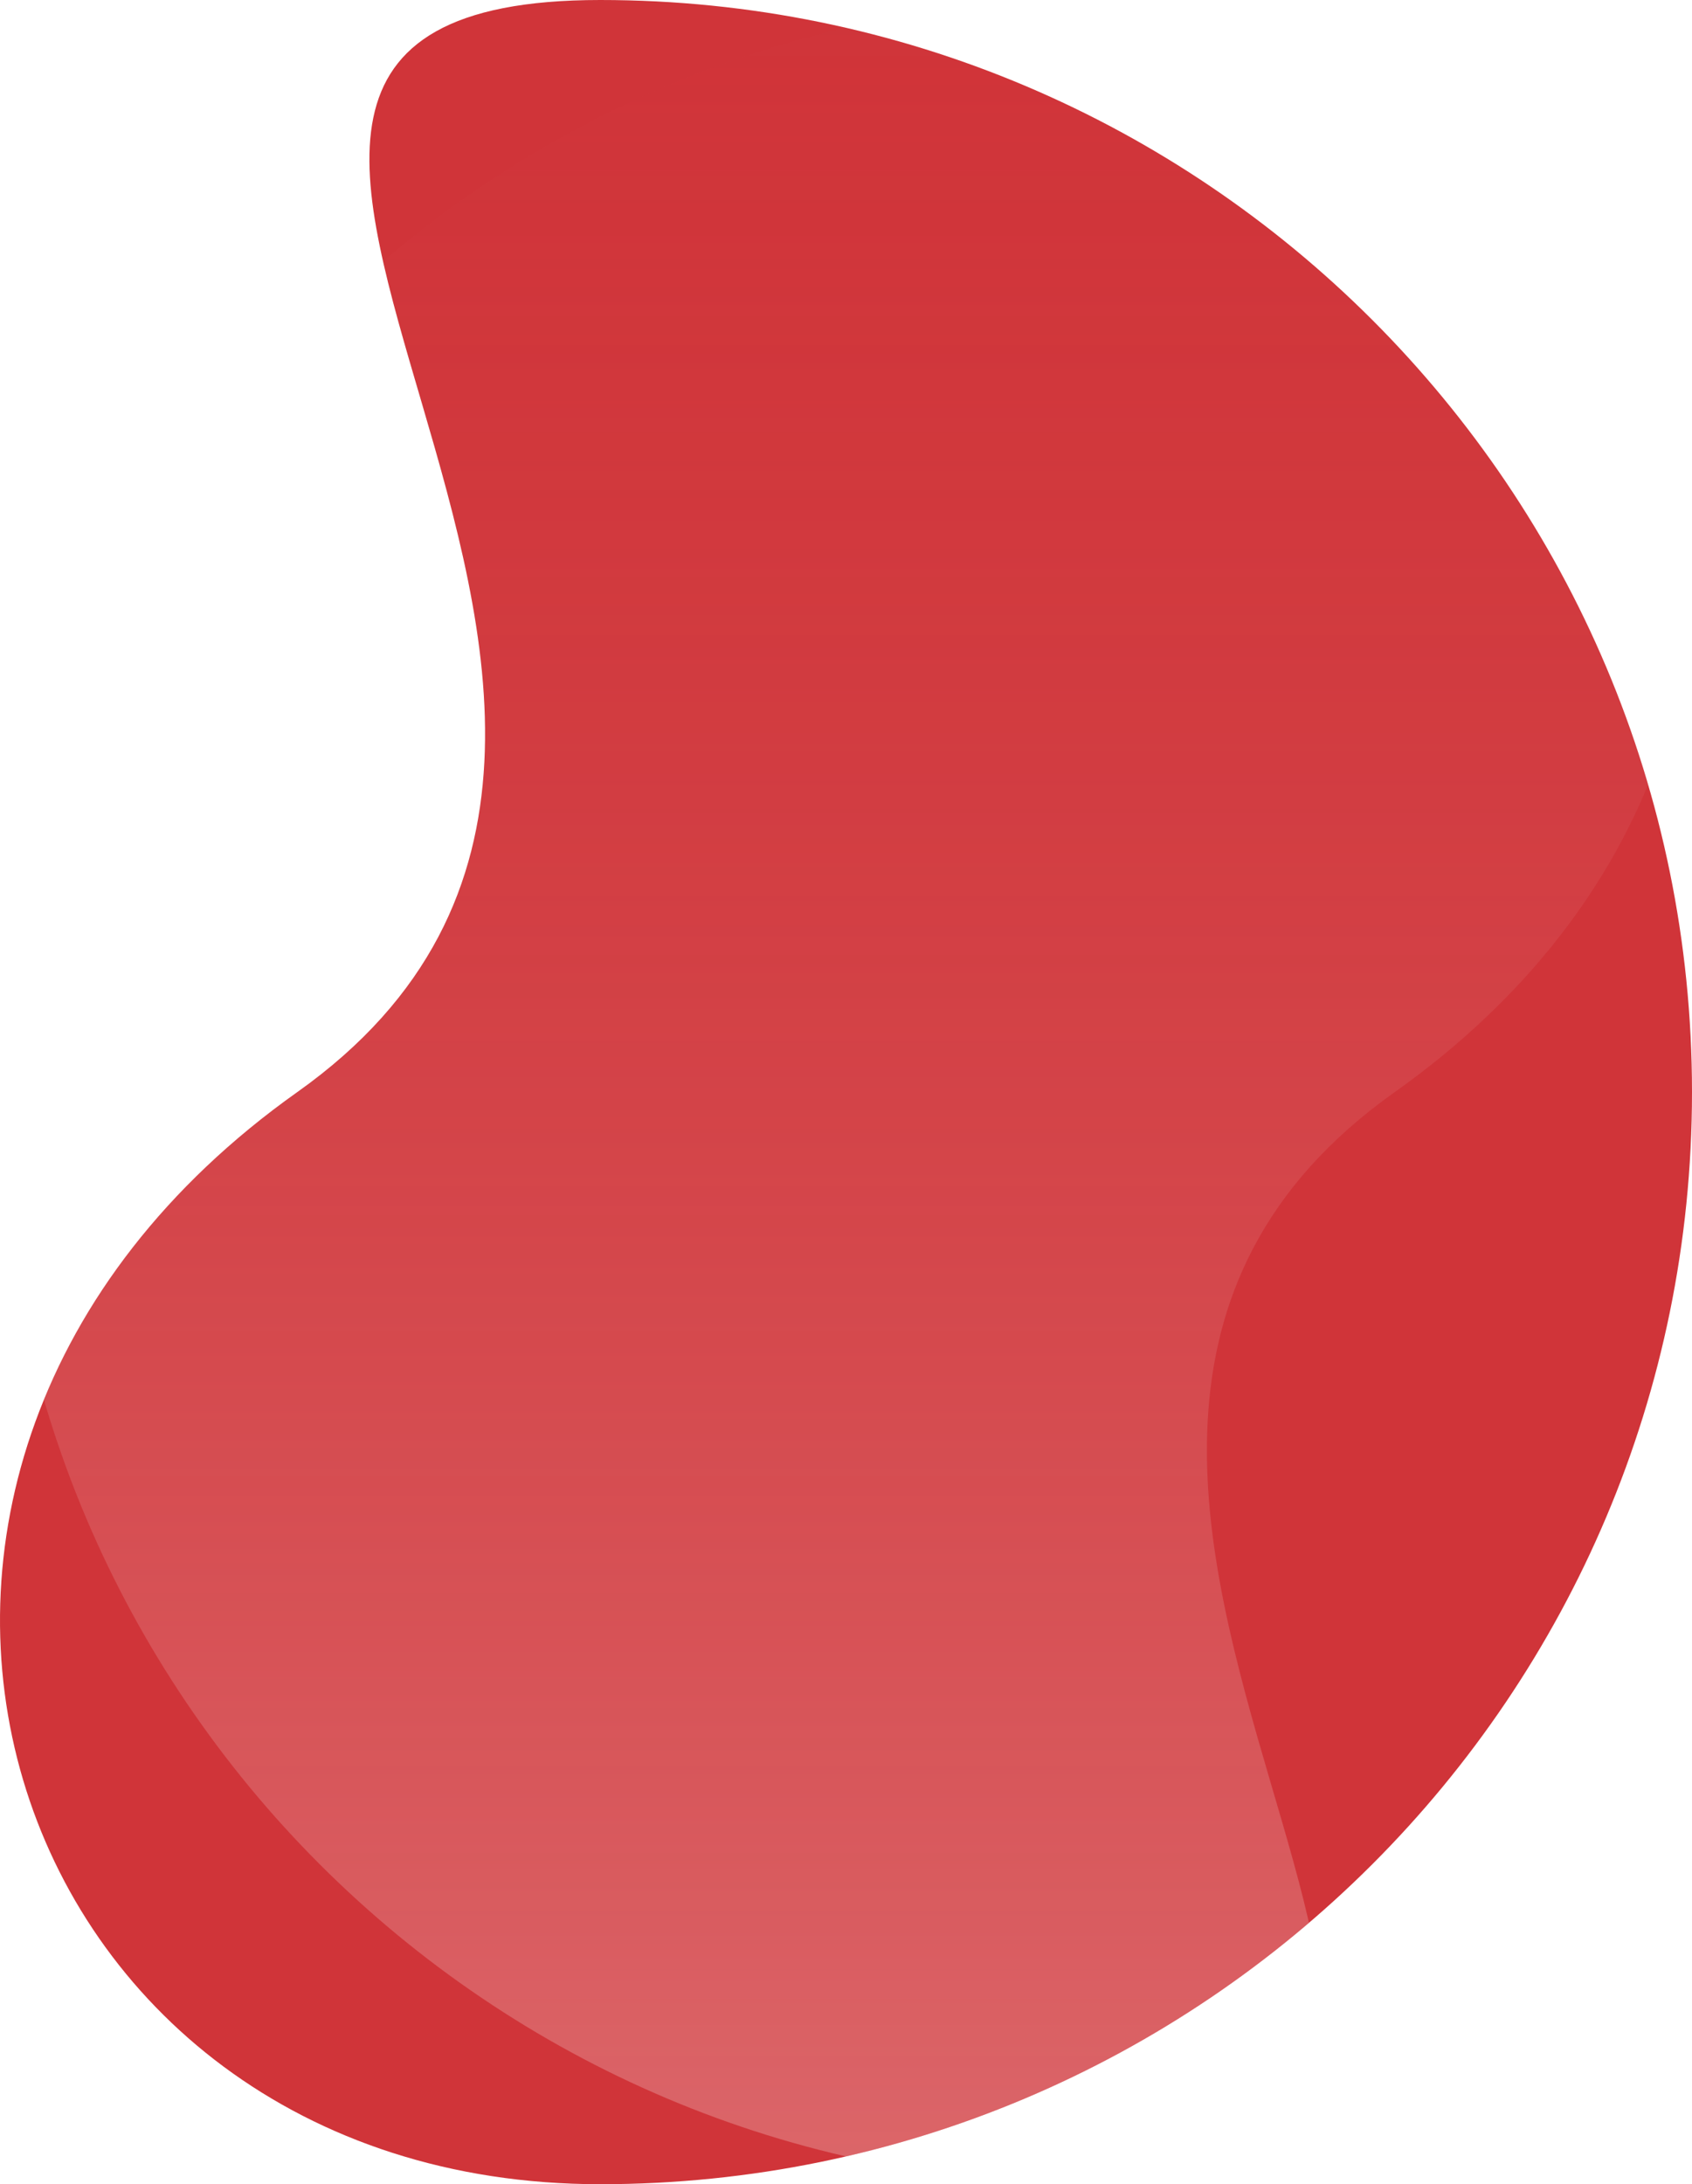 <?xml version="1.0" encoding="UTF-8" standalone="no"?>
<svg
   xmlns:dc="http://purl.org/dc/elements/1.1/"
   xmlns:cc="http://creativecommons.org/ns#"
   xmlns:rdf="http://www.w3.org/1999/02/22-rdf-syntax-ns#"
   xmlns:svg="http://www.w3.org/2000/svg"
   xmlns="http://www.w3.org/2000/svg"
   xmlns:sodipodi="http://sodipodi.sourceforge.net/DTD/sodipodi-0.dtd"
   xmlns:inkscape="http://www.inkscape.org/namespaces/inkscape"
   inkscape:version="1.0 (4035a4f, 2020-05-01)"
   sodipodi:docname="about-right-shape.svg"
   id="svg1447"
   version="1.1"
   width="494.836"
   viewBox="0 0 494.836 638.601"
   height="638.601">
  <defs
     id="defs1451" />
  <sodipodi:namedview
     inkscape:current-layer="svg1447"
     inkscape:window-maximized="1"
     inkscape:window-y="586"
     inkscape:window-x="1080"
     inkscape:cy="319.30051"
     inkscape:cx="247.418"
     inkscape:zoom="1.1509534"
     showgrid="false"
     id="namedview1449"
     inkscape:window-height="1027"
     inkscape:window-width="1920"
     inkscape:pageshadow="2"
     inkscape:pageopacity="0"
     guidetolerance="10"
     gridtolerance="10"
     objecttolerance="10"
     borderopacity="1"
     bordercolor="#666666"
     pagecolor="#ffffff" />
  <clipPath
     id="a">
    <path
       id="path1433"
       d="m175.536 0c-176.345 0 67.064 208.923-88.593 319.3s-87.752 319.3 88.593 319.3 319.3-142.956 319.3-319.3-142.955-319.3-319.3-319.3z" />
  </clipPath>
  <linearGradient
     y1="1"
     x2=".5"
     x1=".5"
     gradientUnits="objectBoundingBox"
     id="b">
    <stop
       style="stop-color:#f7dfdf;stop-opacity:1"
       id="stop1436"
       stop-color="#dddff9"
       offset="0" />
    <stop
       style="stop-color:#d75357;stop-opacity:0"
       id="stop1438"
       stop-color="#5864ff"
       offset="1" />
  </linearGradient>
  <path
     style="fill:#d03439;fill-opacity:1"
     id="path1441"
     fill="#5864ff"
     d="m175.536 0c-176.345 0 67.064 208.923-88.593 319.3s-87.752 319.3 88.593 319.3 319.3-142.956 319.3-319.3-142.955-319.3-319.3-319.3z" />
  <g
     id="g1445"
     clip-path="url(#a)">
    <path
       id="path1443"
       opacity=".3"
       fill="url(#b)"
       d="m319.3 638.6c176.345 0-67.066-208.922 88.593-319.3s87.752-319.3-88.593-319.3-319.3 142.956-319.3 319.3 142.956 319.3 319.3 319.3z" />
  </g>
</svg>
